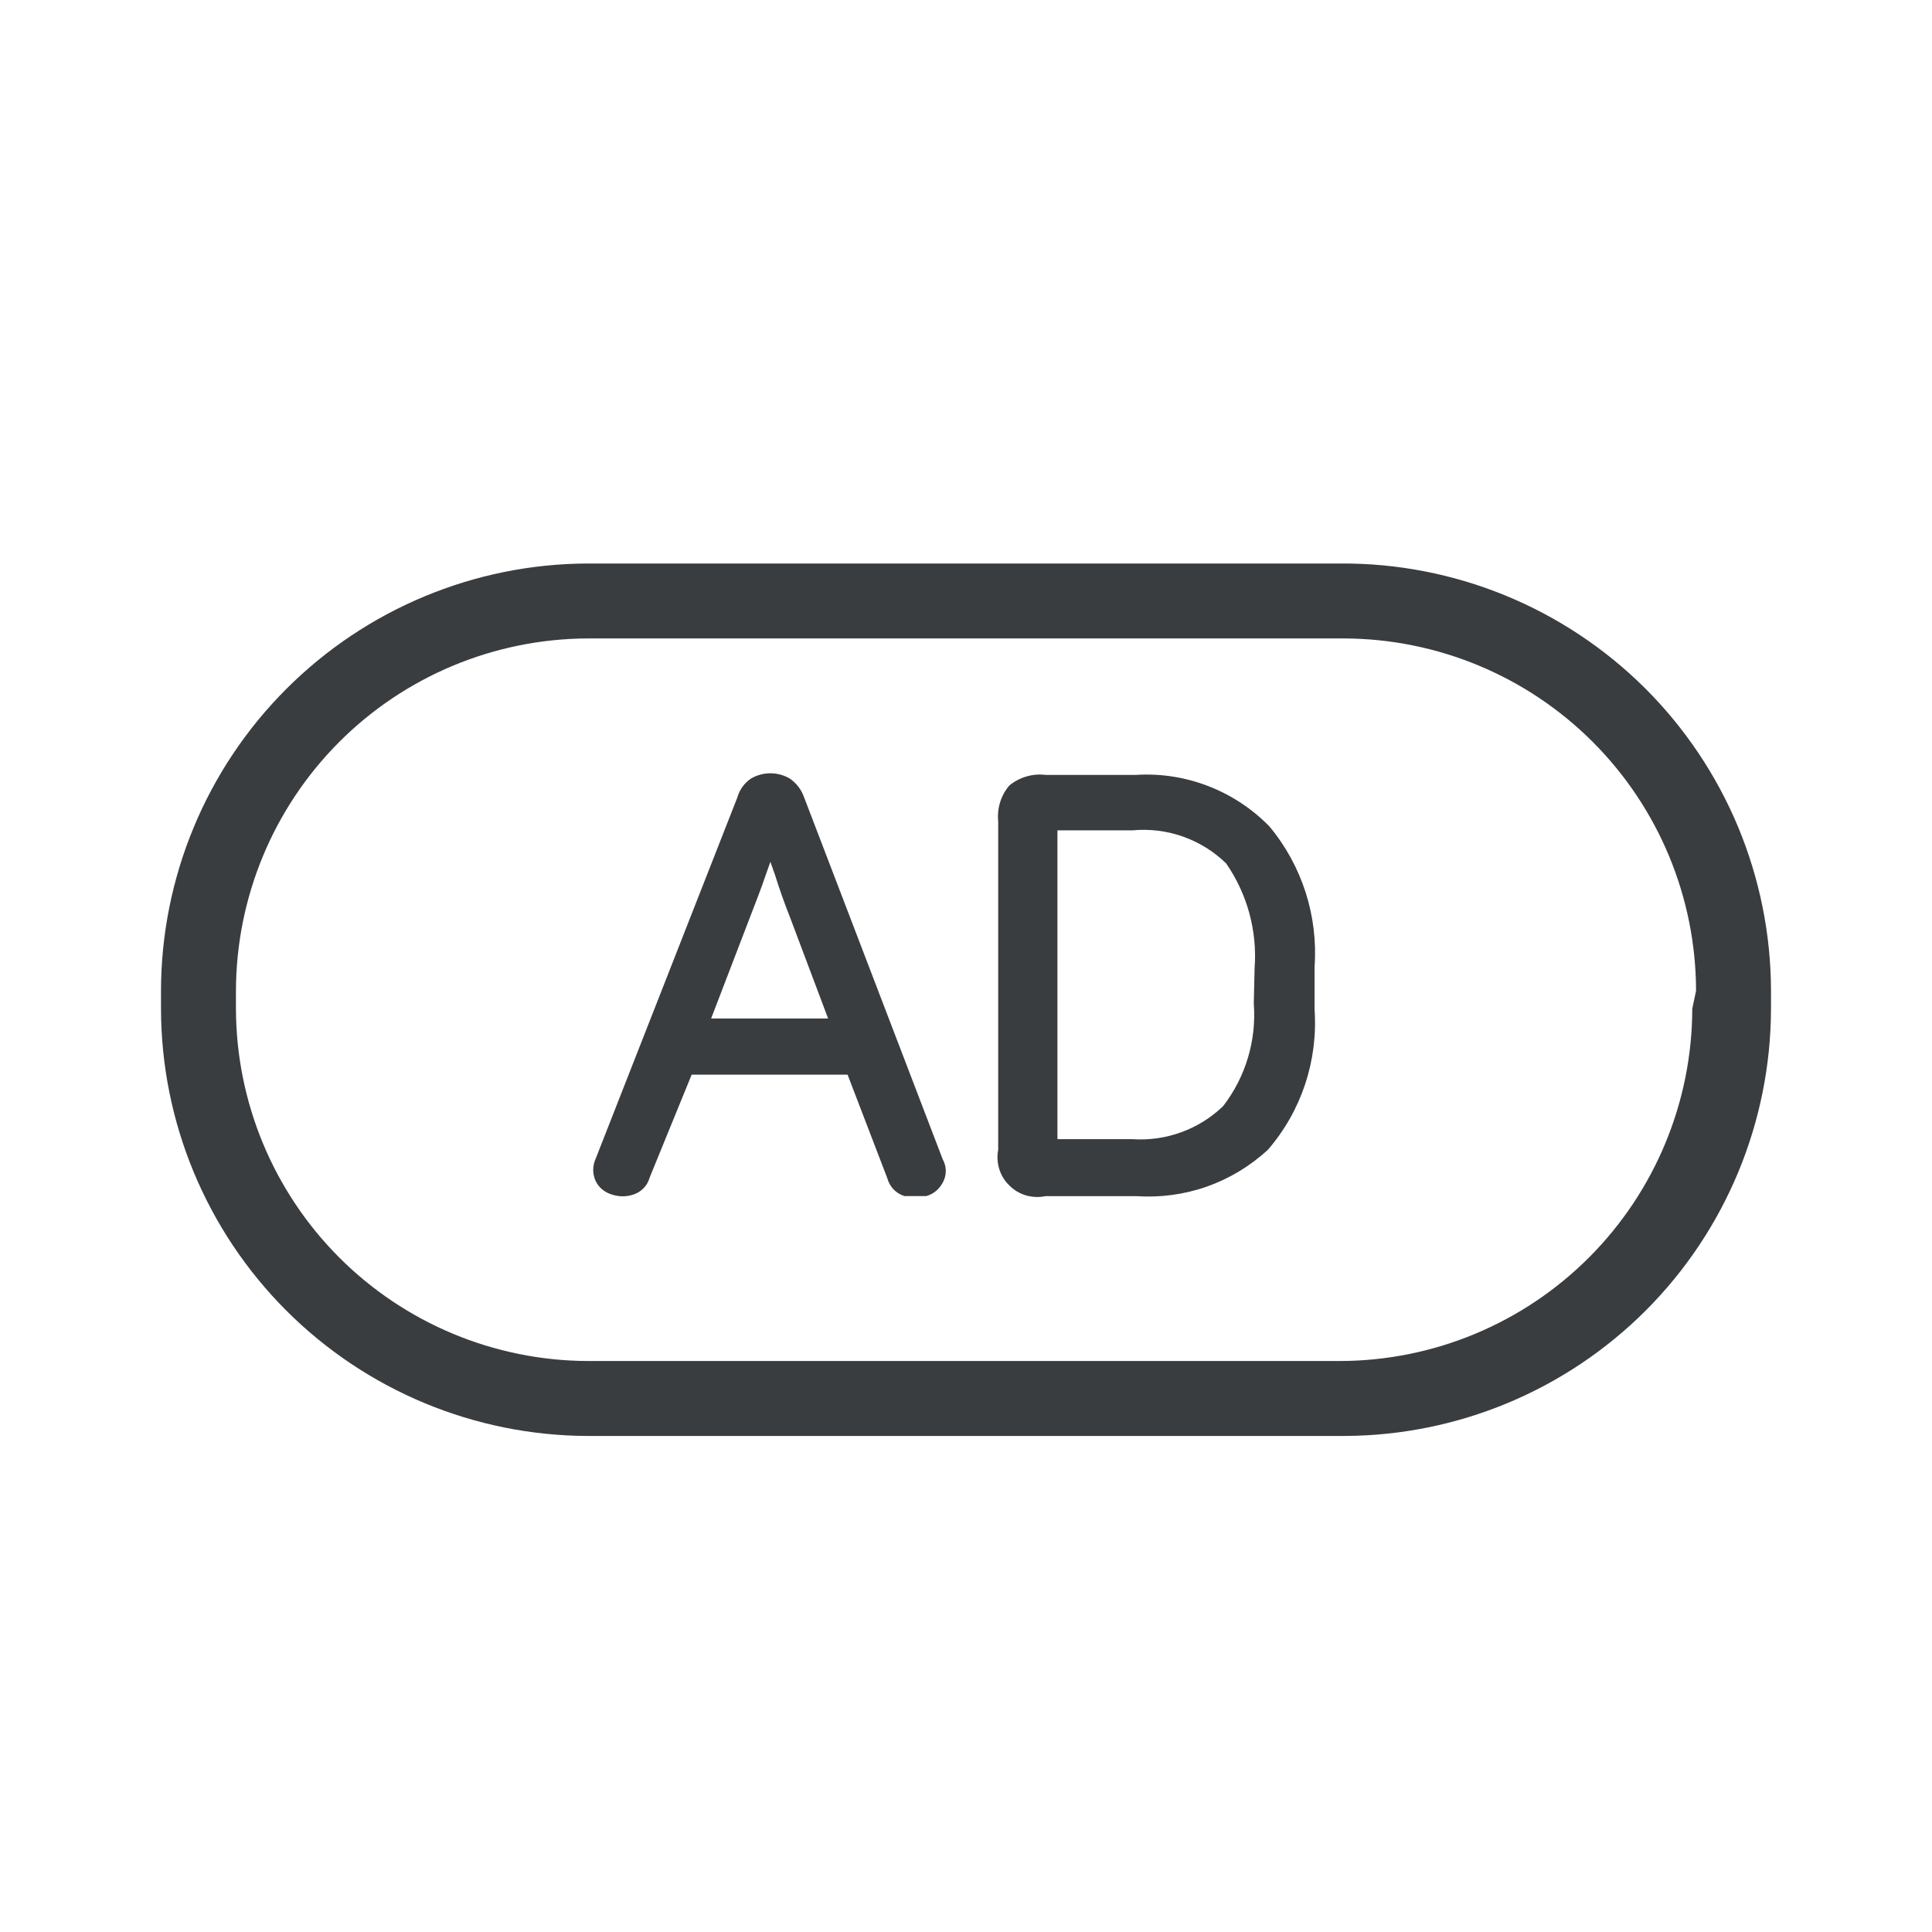<svg width="24" height="24" viewBox="0 0 24 24" fill="none" xmlns="http://www.w3.org/2000/svg">
<g id="ic_adbadge_line">
<path id="Vector" d="M16.655 7H7.298C5.893 7.005 4.547 7.566 3.554 8.561C2.561 9.555 2.002 10.902 2 12.307V12.531C2.002 13.936 2.561 15.283 3.554 16.278C4.547 17.272 5.893 17.833 7.298 17.838H16.702C18.107 17.833 19.453 17.272 20.446 16.278C21.439 15.283 21.997 13.936 22 12.531V12.307C21.999 11.608 21.859 10.915 21.59 10.269C21.32 9.623 20.926 9.037 20.43 8.544C19.933 8.051 19.344 7.661 18.697 7.396C18.049 7.131 17.355 6.996 16.655 7ZM21.022 12.531C21.02 13.689 20.559 14.799 19.741 15.619C18.923 16.439 17.814 16.902 16.655 16.907H7.298C6.14 16.902 5.03 16.439 4.212 15.619C3.394 14.799 2.934 13.689 2.931 12.531V12.307C2.934 11.149 3.394 10.039 4.212 9.219C5.03 8.399 6.14 7.936 7.298 7.931H16.702C17.86 7.936 18.97 8.399 19.788 9.219C20.606 10.039 21.067 11.149 21.069 12.307L21.022 12.531Z" fill="#3A3D40"/>
<path id="Vector_2" d="M9.989 9.905C9.956 9.81 9.894 9.729 9.812 9.672C9.739 9.629 9.655 9.606 9.57 9.606C9.485 9.606 9.401 9.629 9.328 9.672C9.246 9.728 9.187 9.81 9.16 9.905L7.4 14.393C7.38 14.437 7.369 14.484 7.369 14.533C7.369 14.581 7.38 14.629 7.4 14.672C7.42 14.713 7.449 14.75 7.484 14.778C7.52 14.807 7.561 14.828 7.605 14.84C7.69 14.868 7.781 14.868 7.866 14.84C7.915 14.824 7.96 14.797 7.996 14.759C8.032 14.722 8.057 14.676 8.071 14.626L8.592 13.35H10.529L11.022 14.635C11.036 14.688 11.063 14.736 11.1 14.775C11.138 14.814 11.185 14.843 11.236 14.858H11.348H11.506C11.55 14.846 11.591 14.825 11.626 14.796C11.661 14.767 11.69 14.731 11.711 14.691C11.736 14.647 11.749 14.597 11.749 14.547C11.749 14.496 11.736 14.447 11.711 14.402L9.989 9.905ZM8.834 12.652L9.309 11.414C9.384 11.218 9.458 11.032 9.514 10.864L9.57 10.706L9.626 10.864C9.681 11.041 9.747 11.227 9.821 11.414L10.287 12.652H8.834Z" fill="#3A3D40"/>
<path id="Vector_3" d="M14.114 9.626H12.987C12.908 9.616 12.827 9.623 12.75 9.646C12.674 9.668 12.602 9.706 12.54 9.756C12.487 9.817 12.448 9.888 12.424 9.965C12.4 10.042 12.392 10.123 12.4 10.203V14.281C12.385 14.361 12.389 14.444 12.413 14.522C12.437 14.6 12.48 14.67 12.539 14.727C12.597 14.785 12.668 14.827 12.746 14.85C12.825 14.872 12.907 14.876 12.987 14.859H14.114C14.412 14.879 14.711 14.839 14.993 14.74C15.275 14.64 15.533 14.484 15.752 14.281C16.167 13.8 16.374 13.174 16.33 12.54V12.009C16.375 11.379 16.175 10.755 15.771 10.268C15.557 10.048 15.298 9.877 15.012 9.766C14.726 9.655 14.42 9.607 14.114 9.626ZM15.575 12.466C15.61 12.923 15.474 13.378 15.194 13.741C15.045 13.884 14.868 13.995 14.674 14.065C14.48 14.136 14.273 14.165 14.067 14.151H13.136V10.315H14.067C14.279 10.295 14.493 10.321 14.694 10.392C14.895 10.463 15.078 10.576 15.231 10.725C15.495 11.106 15.62 11.566 15.585 12.028L15.575 12.466Z" fill="#3A3D40"/>
</g>
</svg>
